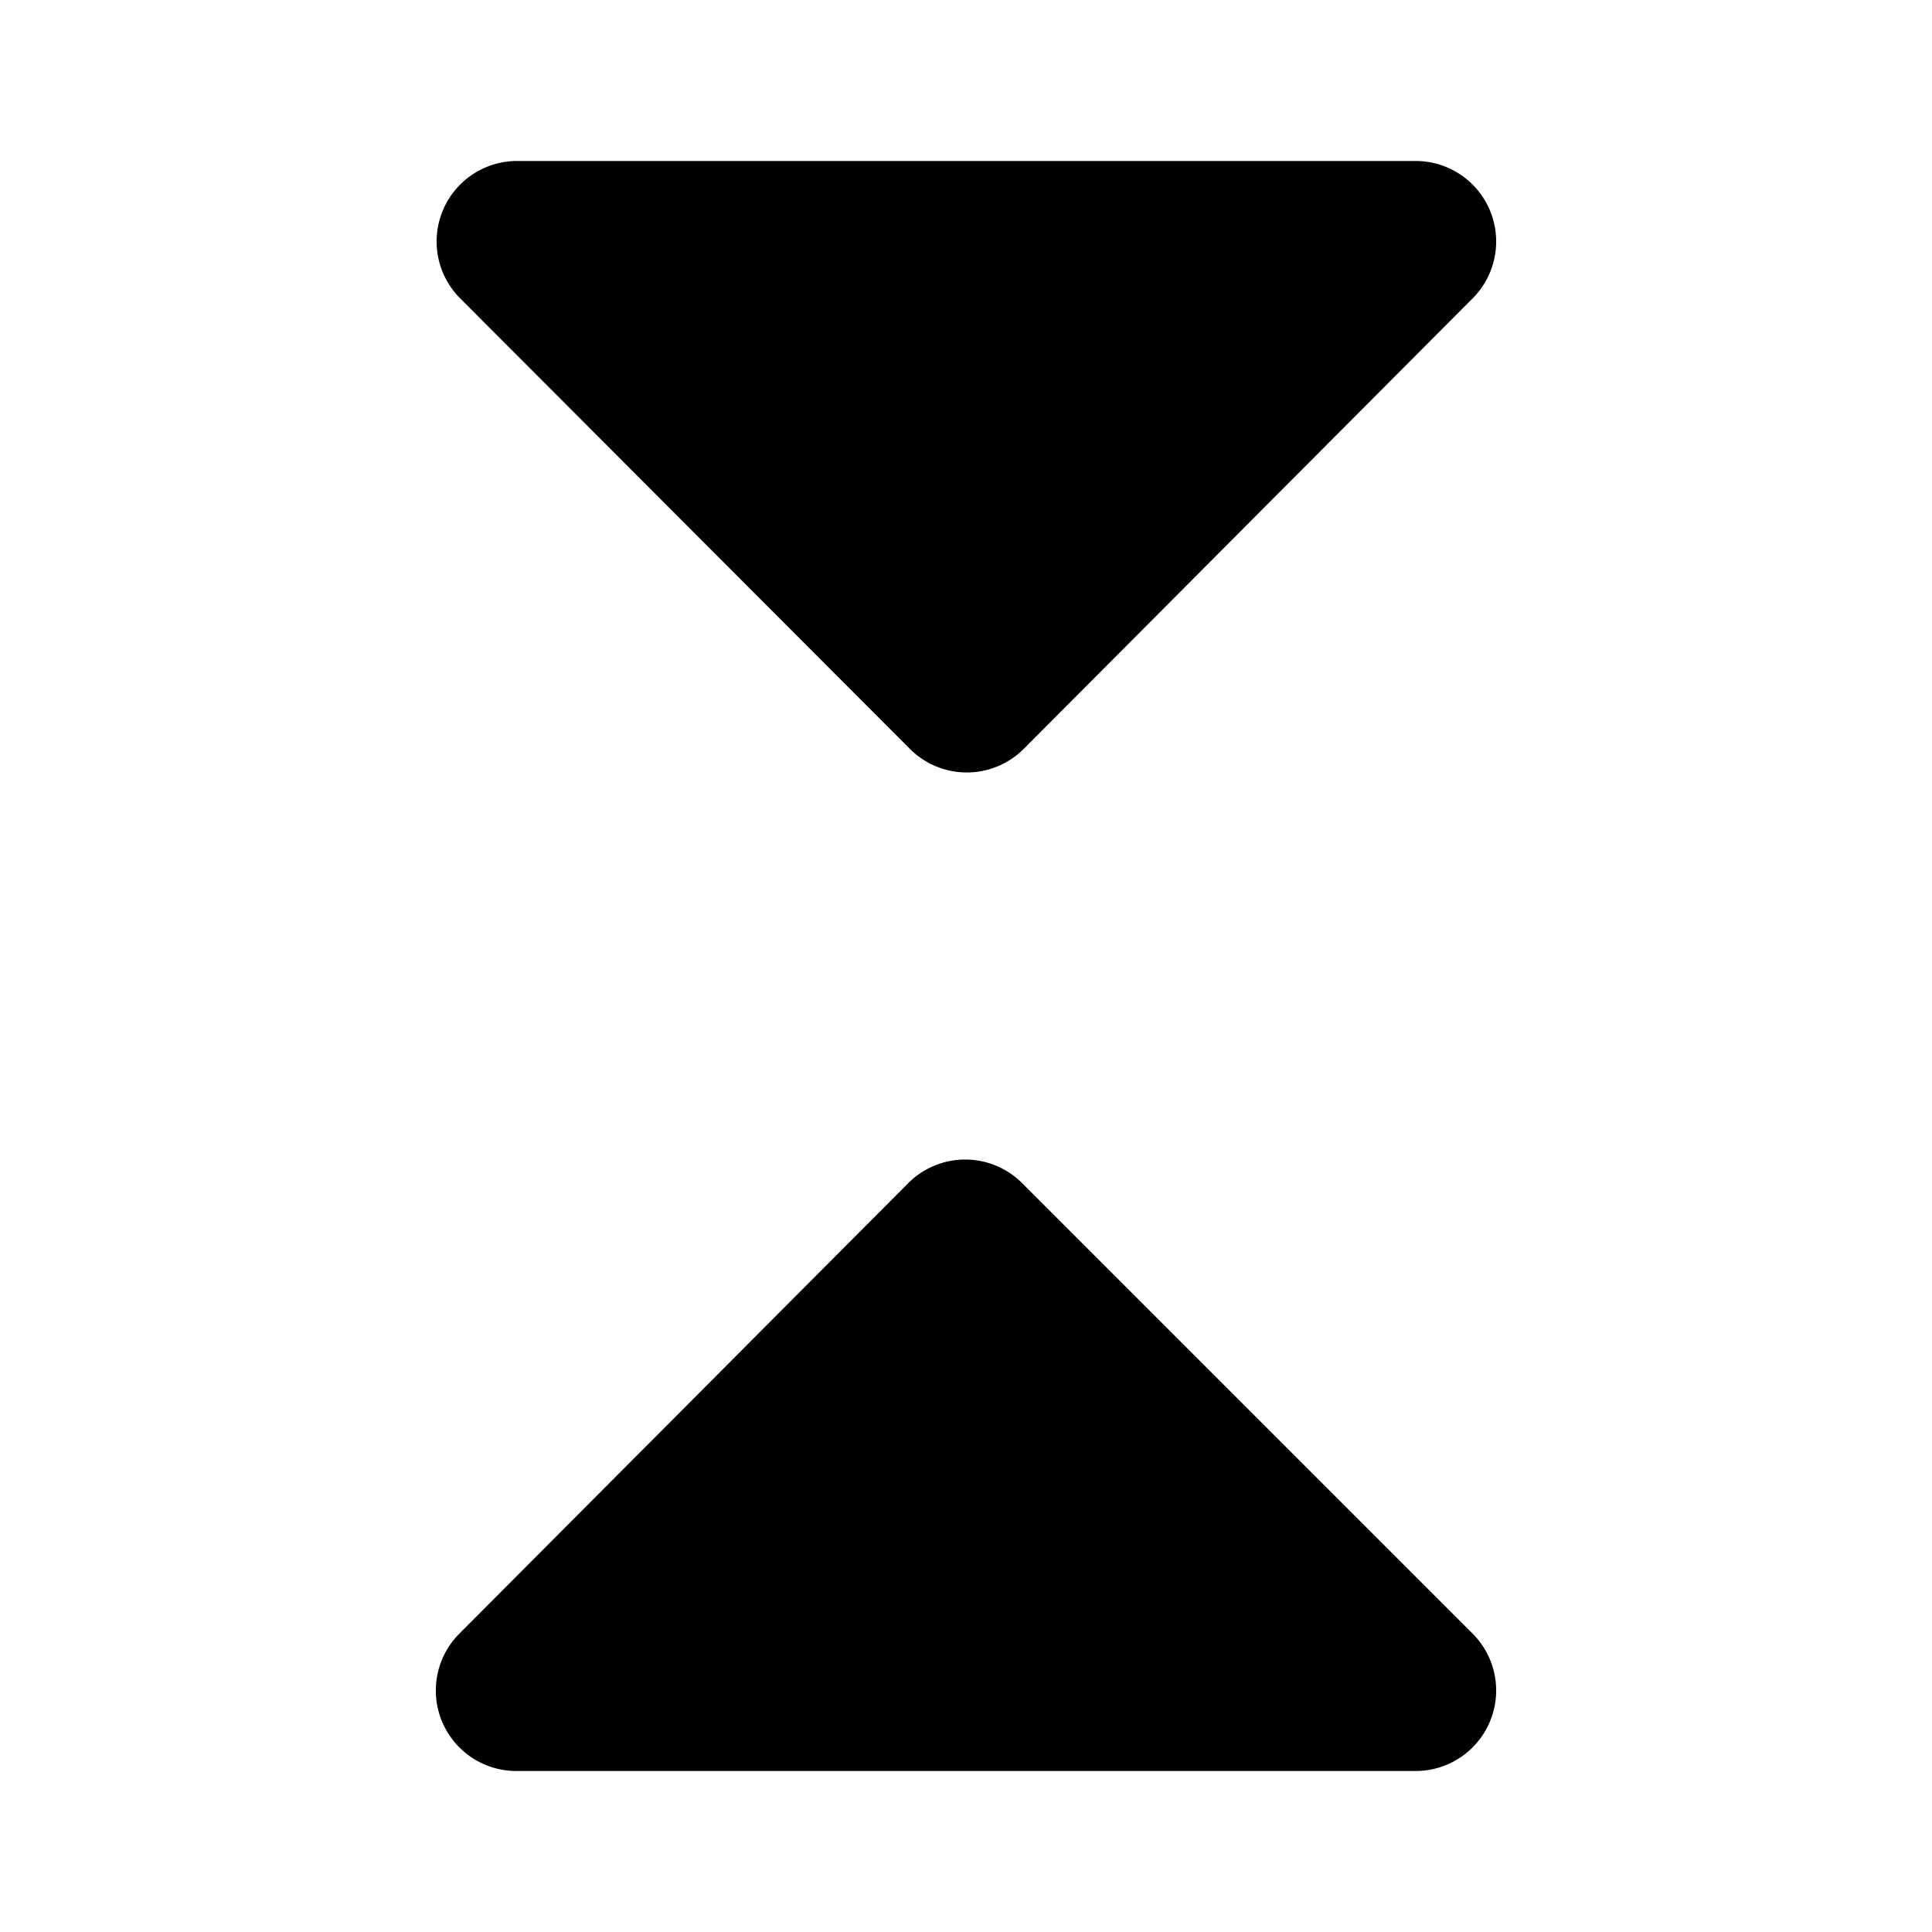 <svg xmlns="http://www.w3.org/2000/svg" viewBox="0 0 24 24">
  <path d="M12.7 14.7l5.6 5.6a1 1 0 01-.71 1.7H6.4a1 1 0 01-.7-1.7l5.58-5.6a1 1 0 011.42 0zM17.6 2a1 1 0 01.7 1.7l-5.58 5.6a1 1 0 01-1.42 0L5.71 3.7A1 1 0 016.4 2z"/>
</svg>
